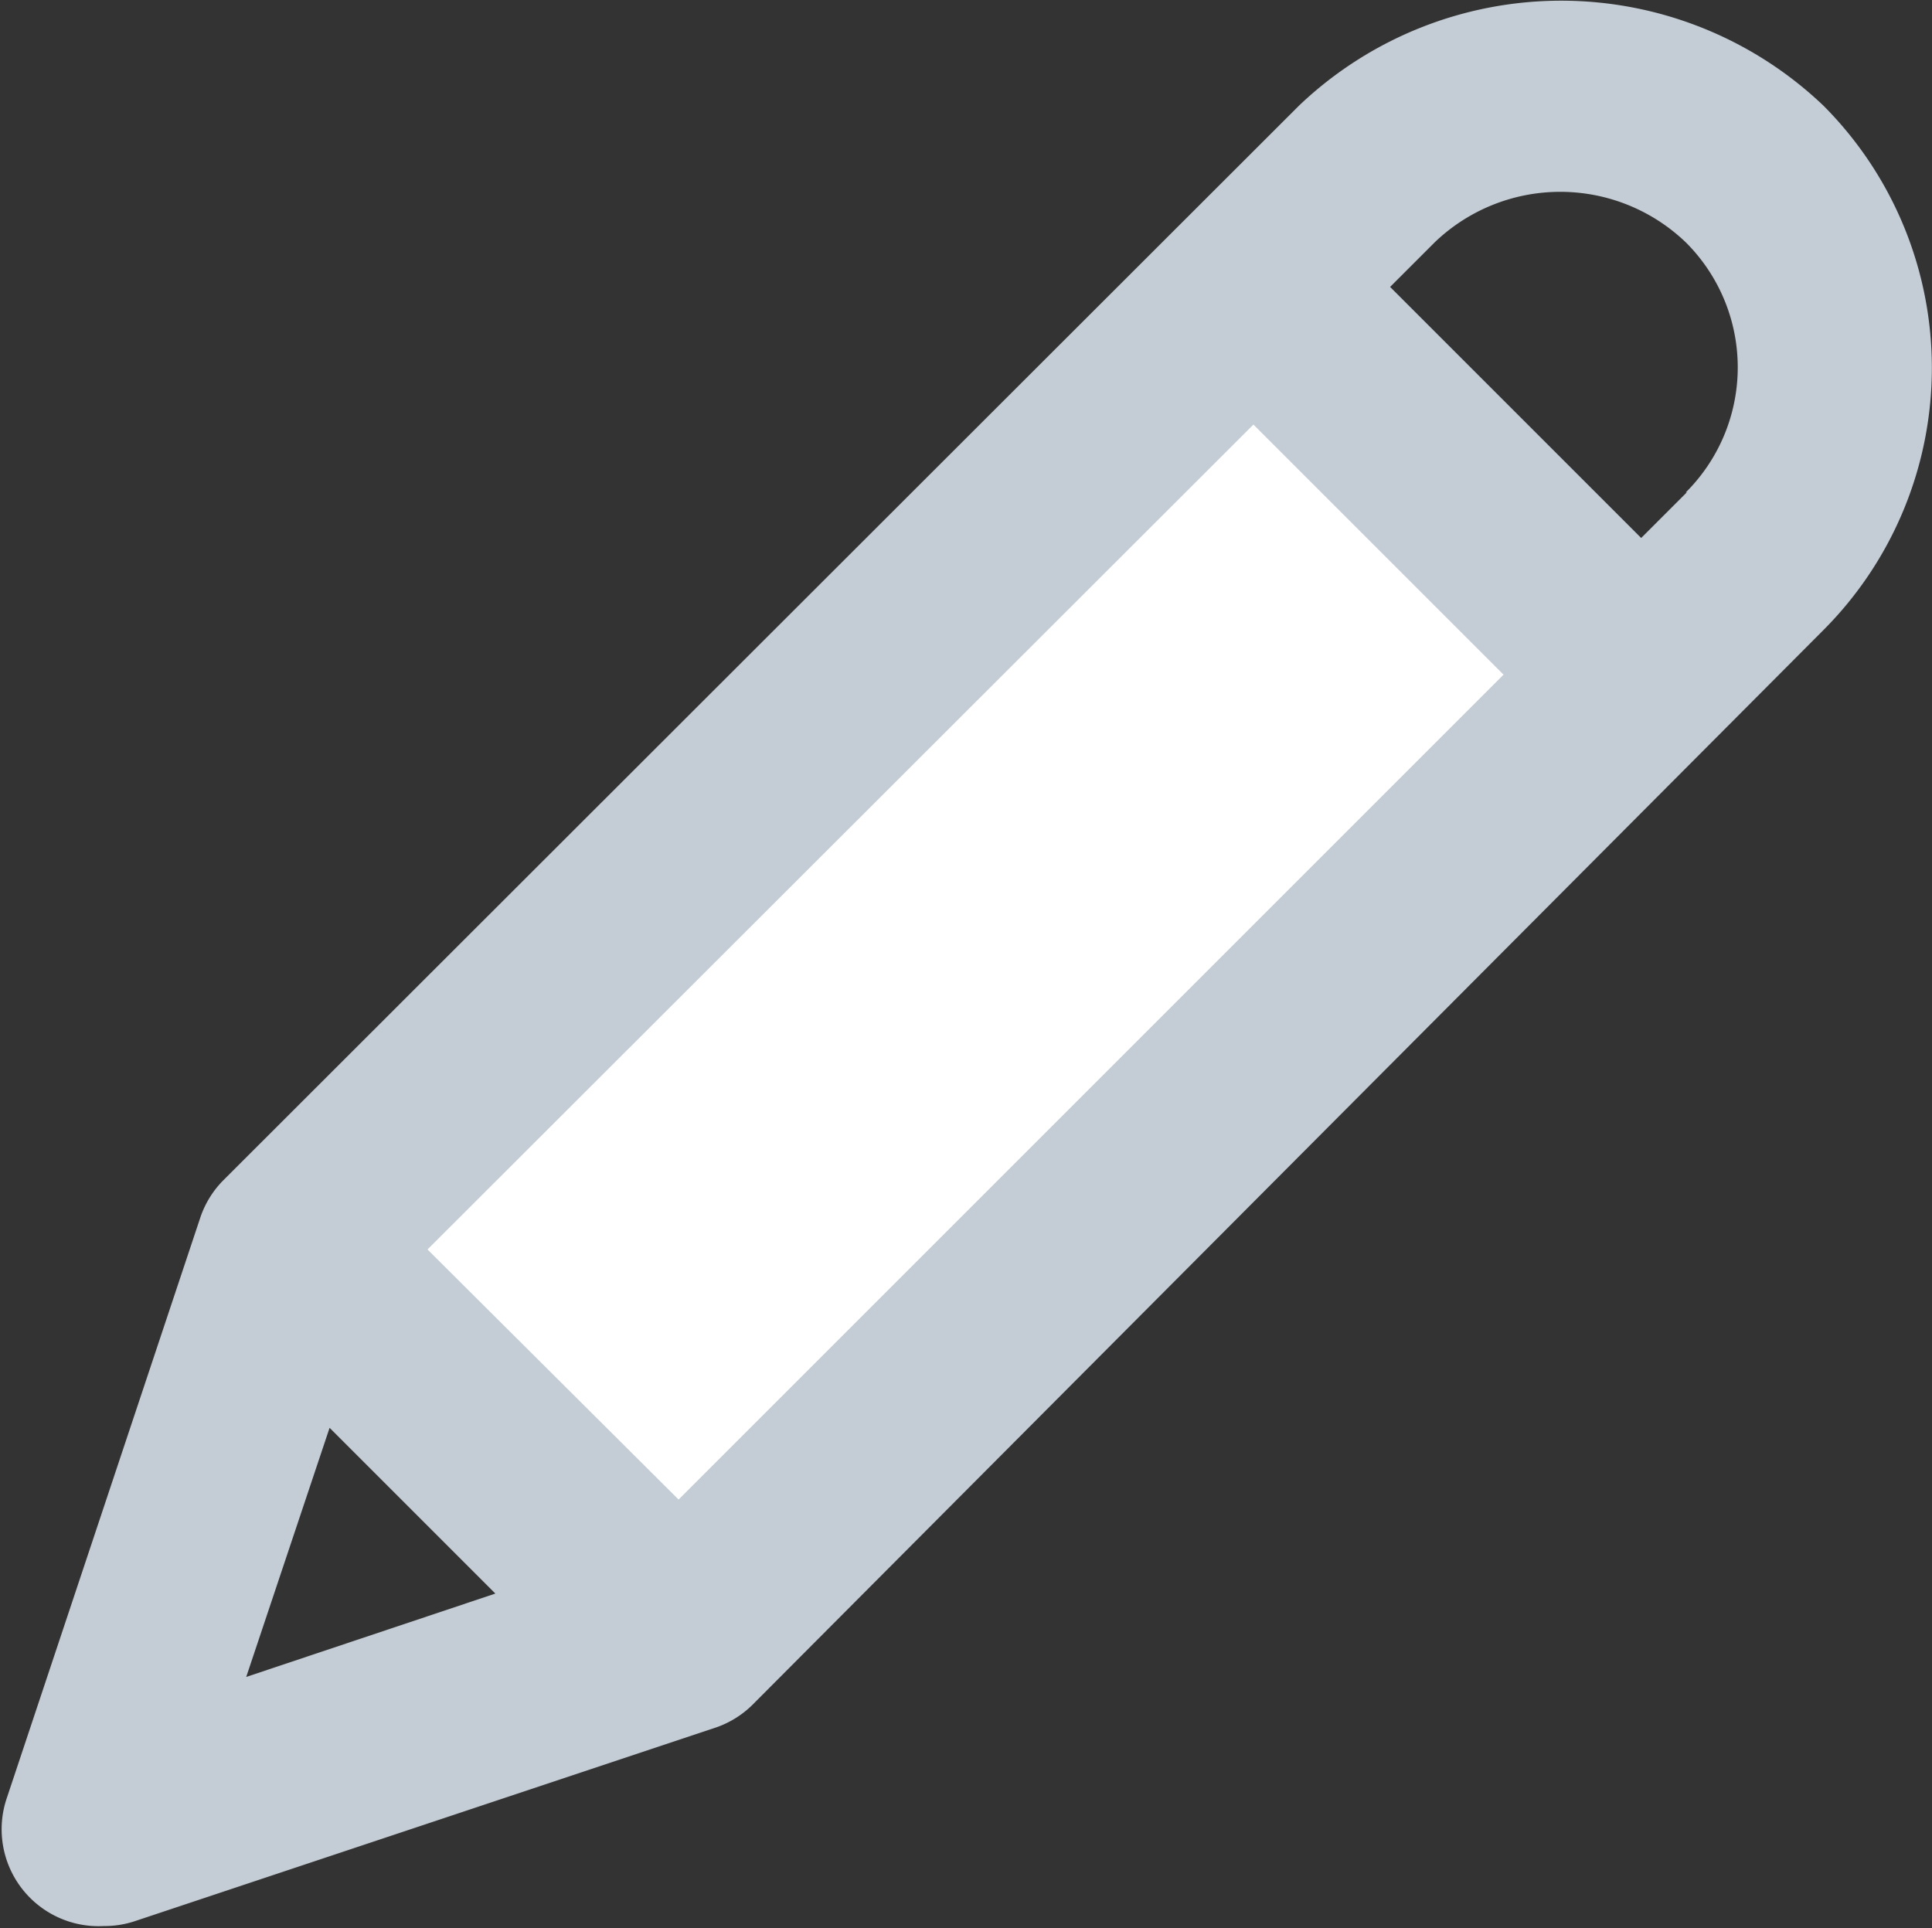 <svg xmlns="http://www.w3.org/2000/svg" viewBox="0 0 19.93 19.89"><rect x="0" y="0" width="19.93" height="19.89" fill="#333333" stroke="none"/><path fill="rgb(196,205,213)" d="M2.37,12.22a1,1,0,0,0-.23.37v0l-2,6a1,1,0,0,0,1,1.32,1,1,0,0,0,.32-.05l6-2,0,0a1,1,0,0,0,.37-.23L18.88,6.54a3.83,3.83,0,0,0,0-5.41,3.92,3.92,0,0,0-5.41,0Zm15.1-7.1L17,5.59,14.41,3l.46-.46a1.87,1.87,0,0,1,2.59,0,1.82,1.82,0,0,1,0,2.58Zm-14,9.65,1.71,1.71-2.57.86.86-2.57Z" transform="translate(-0.07 -0.04)"/><polygon points="10.29 12.18 7 15.47 4.41 12.89 12.93 4.38 15.51 6.96 10.29 12.18" fill="#fff"/></svg>
